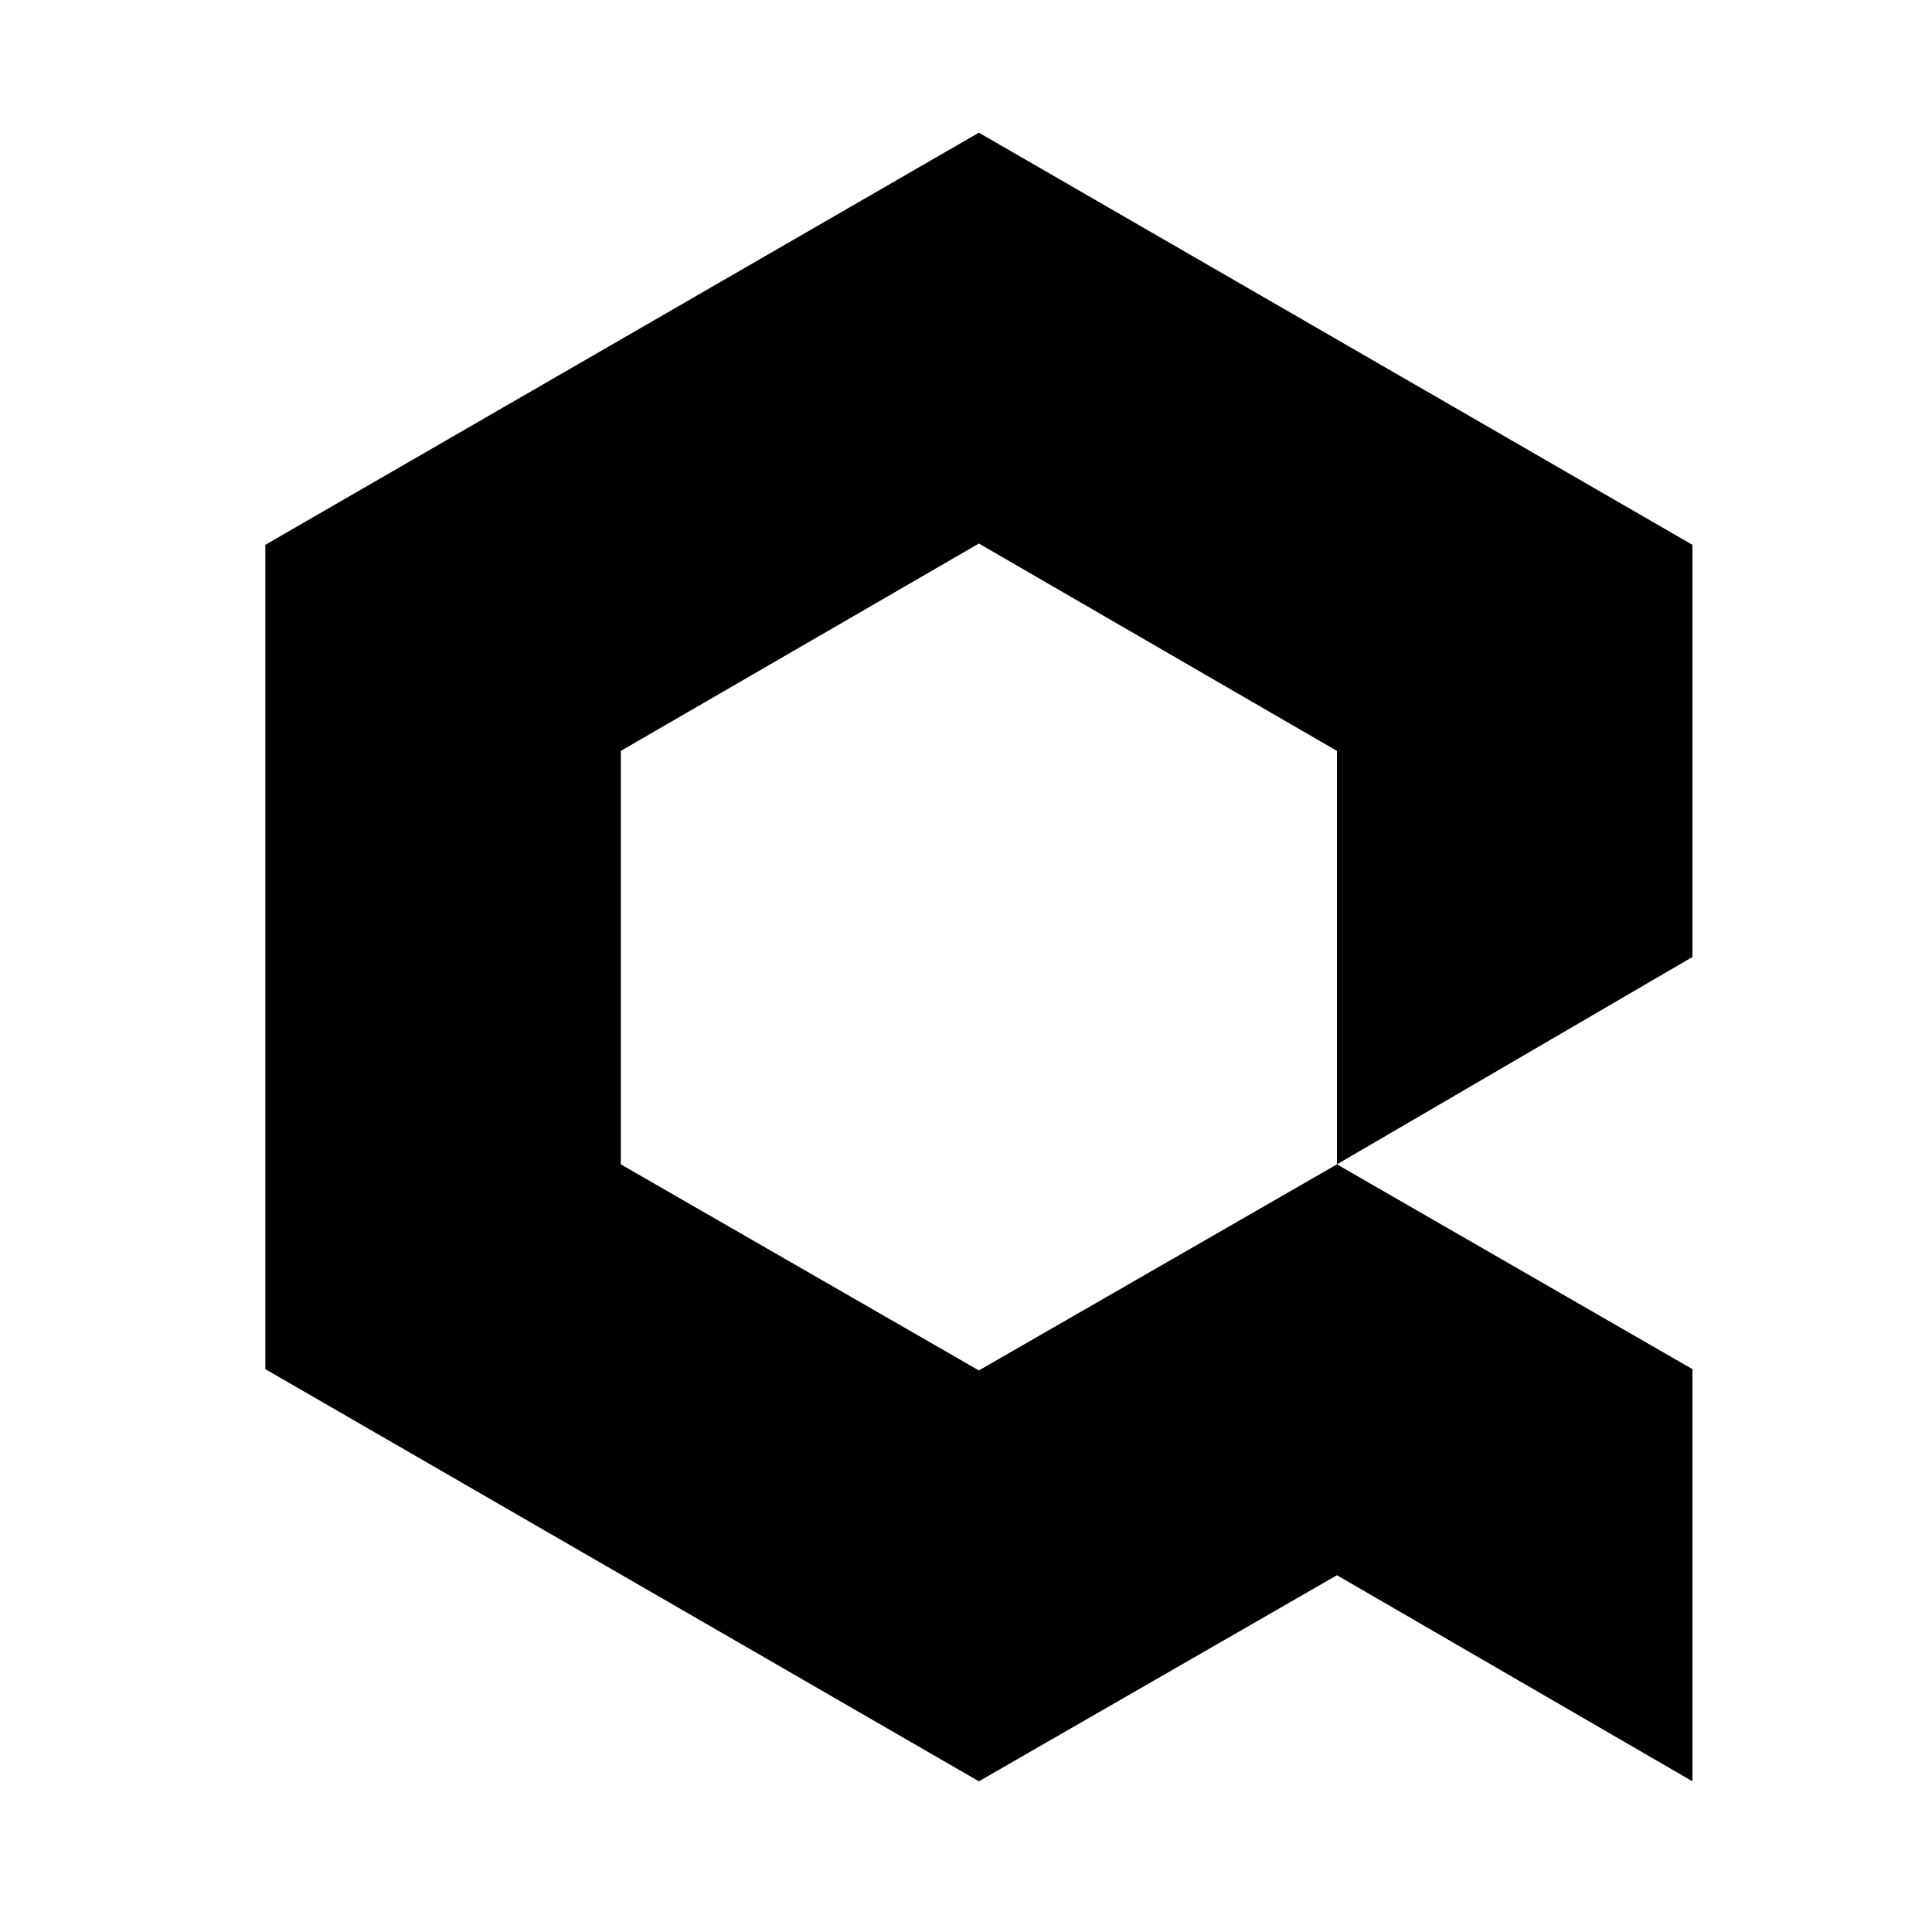 <svg id="logosandtypes_com" xmlns="http://www.w3.org/2000/svg" viewBox="0 0 150 150"><path d="M0 0h150v150H0V0z" fill="none"/><path d="M131.4 42.3L76 10.3l-55.4 32v64l55.4 32 27.8-16 27.6 16v-32l-27.6-15.9-27.8 16-27.8-16V58.3L76 42.2l27.8 16.1v32.1l27.6-16.1z"/></svg>